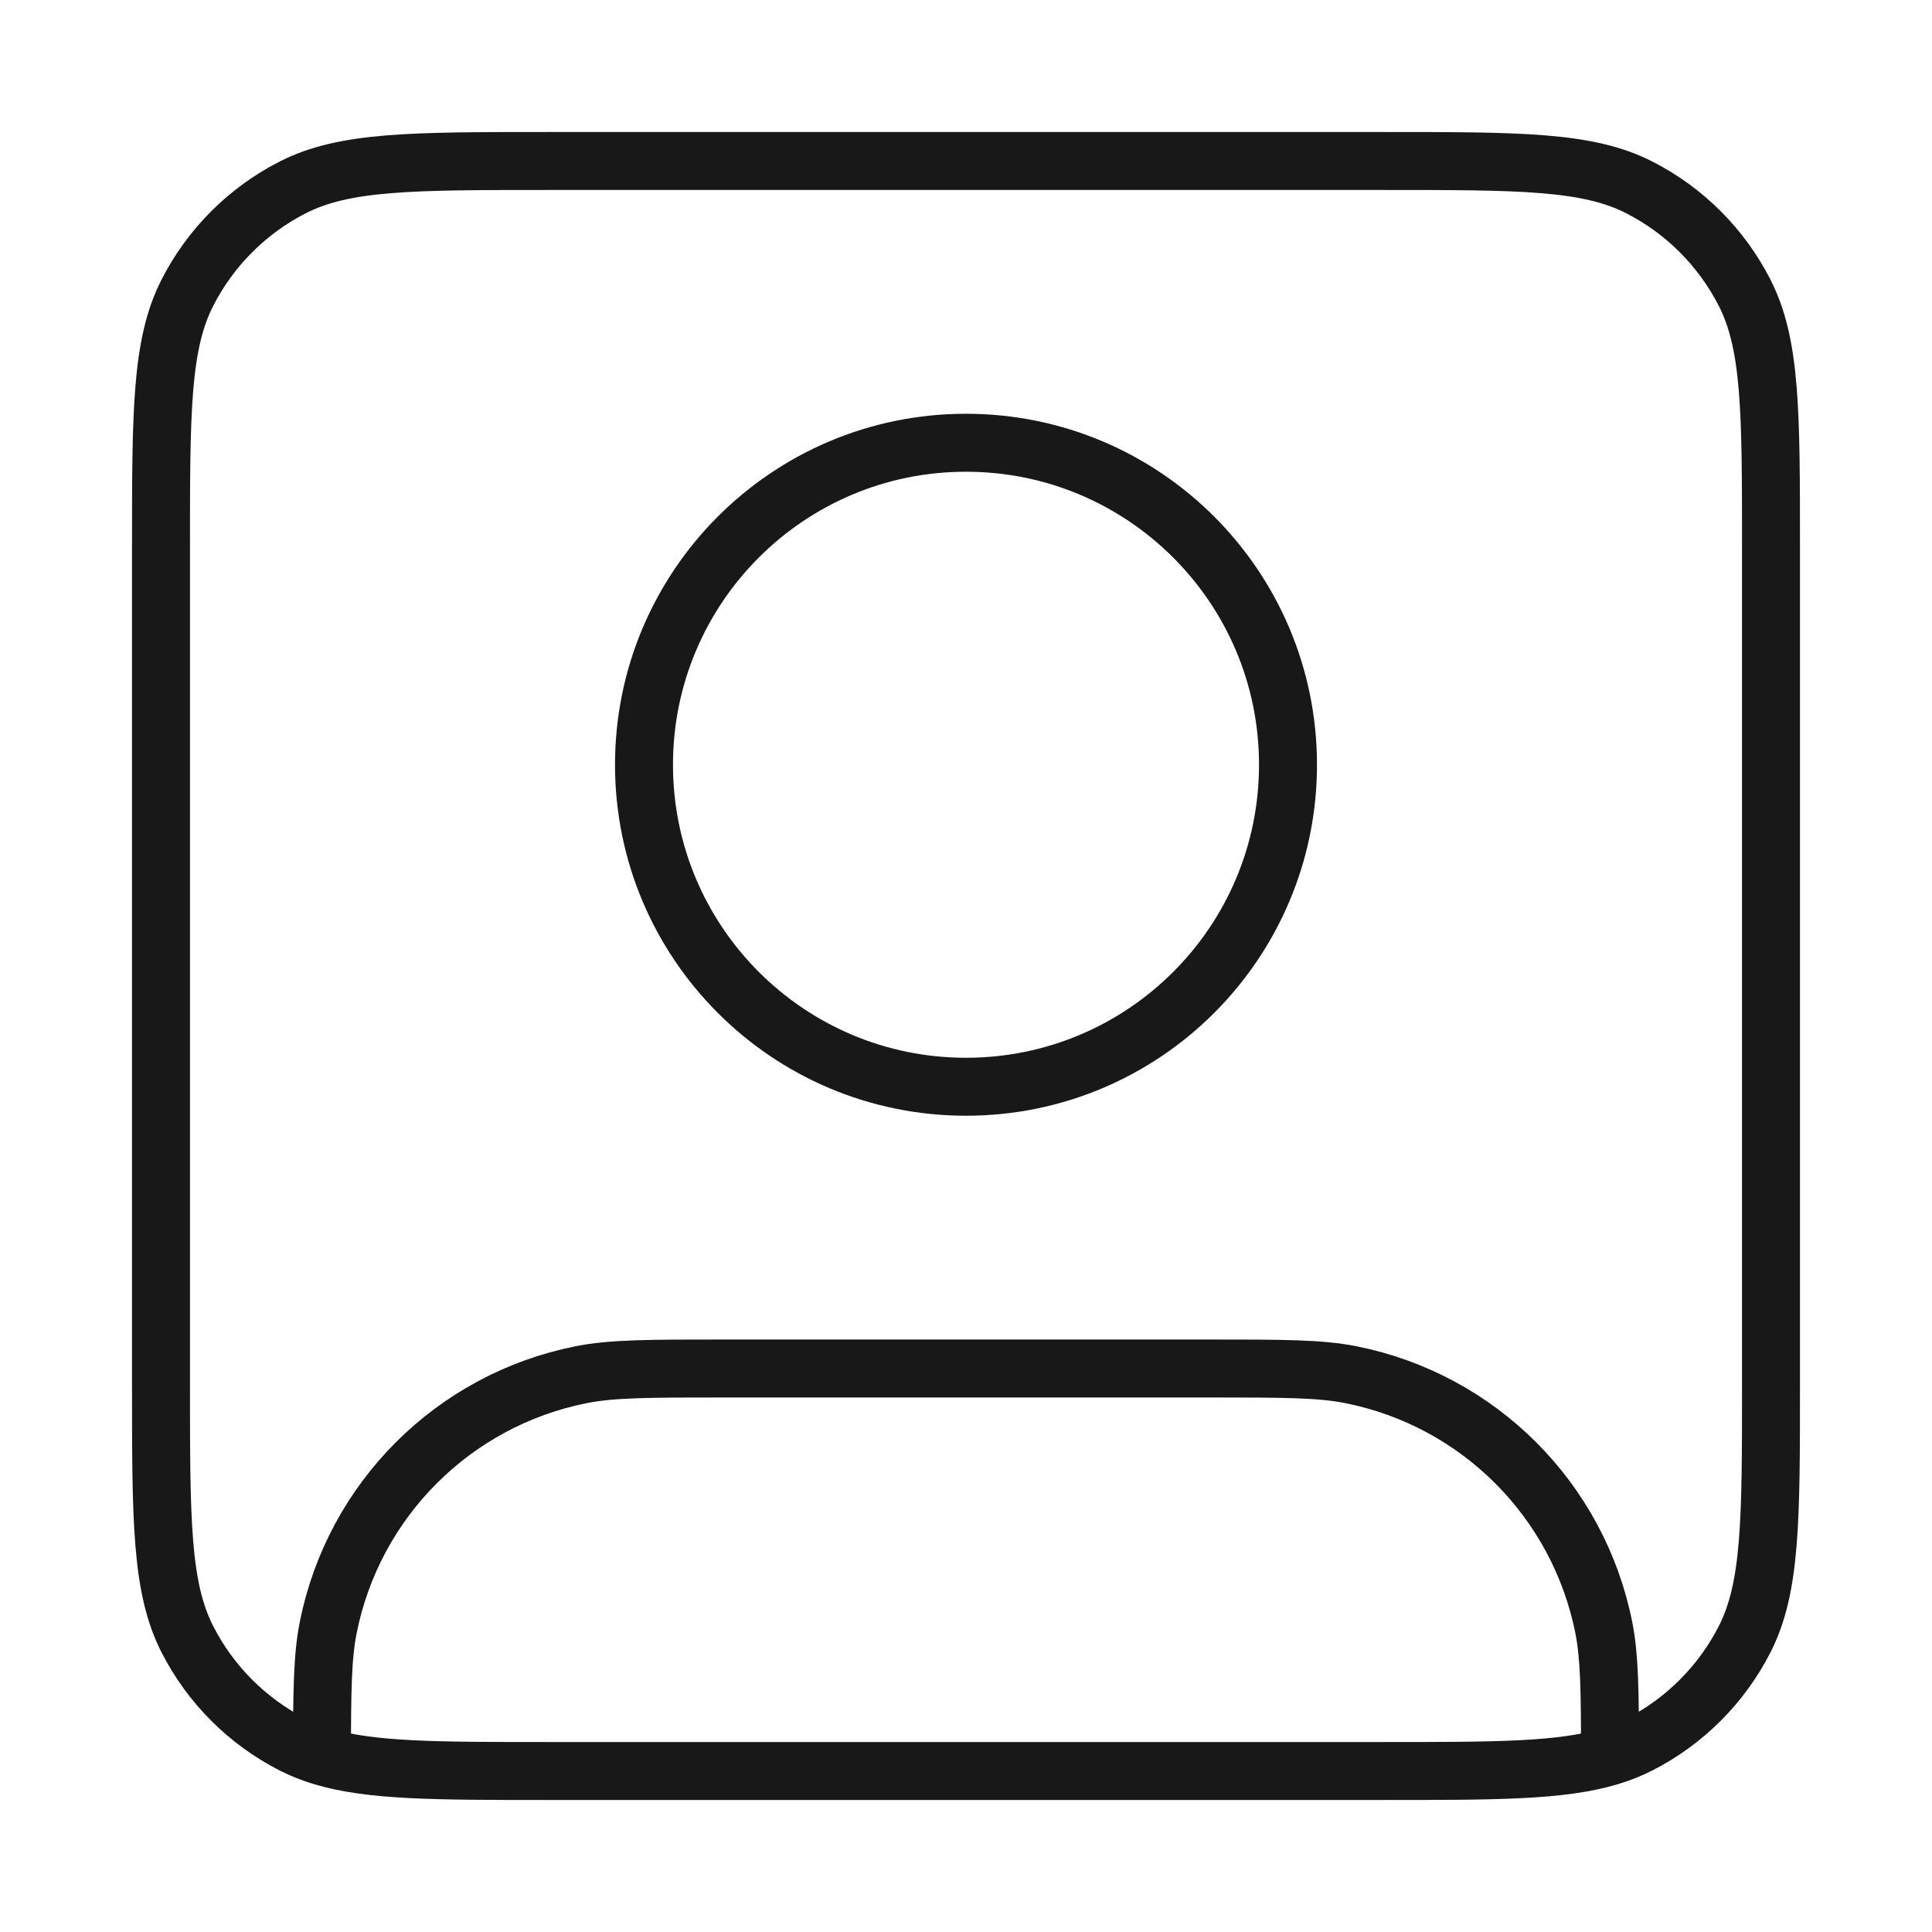 <svg width="300" height="300" viewBox="0 0 300 300" fill="none" xmlns="http://www.w3.org/2000/svg">
<path d="M50 272.718C57.532 275 67.706 275 85 275H215C232.294 275 242.467 275 250 272.718M50 272.718C48.385 272.229 46.892 271.634 45.475 270.913C38.419 267.317 32.682 261.581 29.087 254.525C25 246.503 25 236.002 25 215V85C25 63.998 25 53.497 29.087 45.475C32.682 38.419 38.419 32.682 45.475 29.087C53.497 25 63.998 25 85 25H215C236.002 25 246.503 25 254.525 29.087C261.581 32.682 267.317 38.419 270.913 45.475C275 53.497 275 63.998 275 85V215C275 236.002 275 246.503 270.913 254.525C267.317 261.581 261.581 267.317 254.525 270.913C253.108 271.634 251.615 272.229 250 272.718M50 272.718C50.004 262.601 50.065 257.248 50.961 252.745C54.906 232.911 70.411 217.406 90.246 213.461C95.075 212.5 100.884 212.5 112.5 212.5H187.5C199.116 212.5 204.925 212.5 209.755 213.461C229.589 217.406 245.094 232.911 249.039 252.745C249.935 257.248 249.996 262.601 250 272.718M200 118.75C200 146.364 177.614 168.75 150 168.75C122.386 168.75 100 146.364 100 118.75C100 91.136 122.386 68.75 150 68.75C177.614 68.75 200 91.136 200 118.75Z" stroke="#181818" stroke-width="9" stroke-linecap="round" stroke-linejoin="round"/>
</svg>
